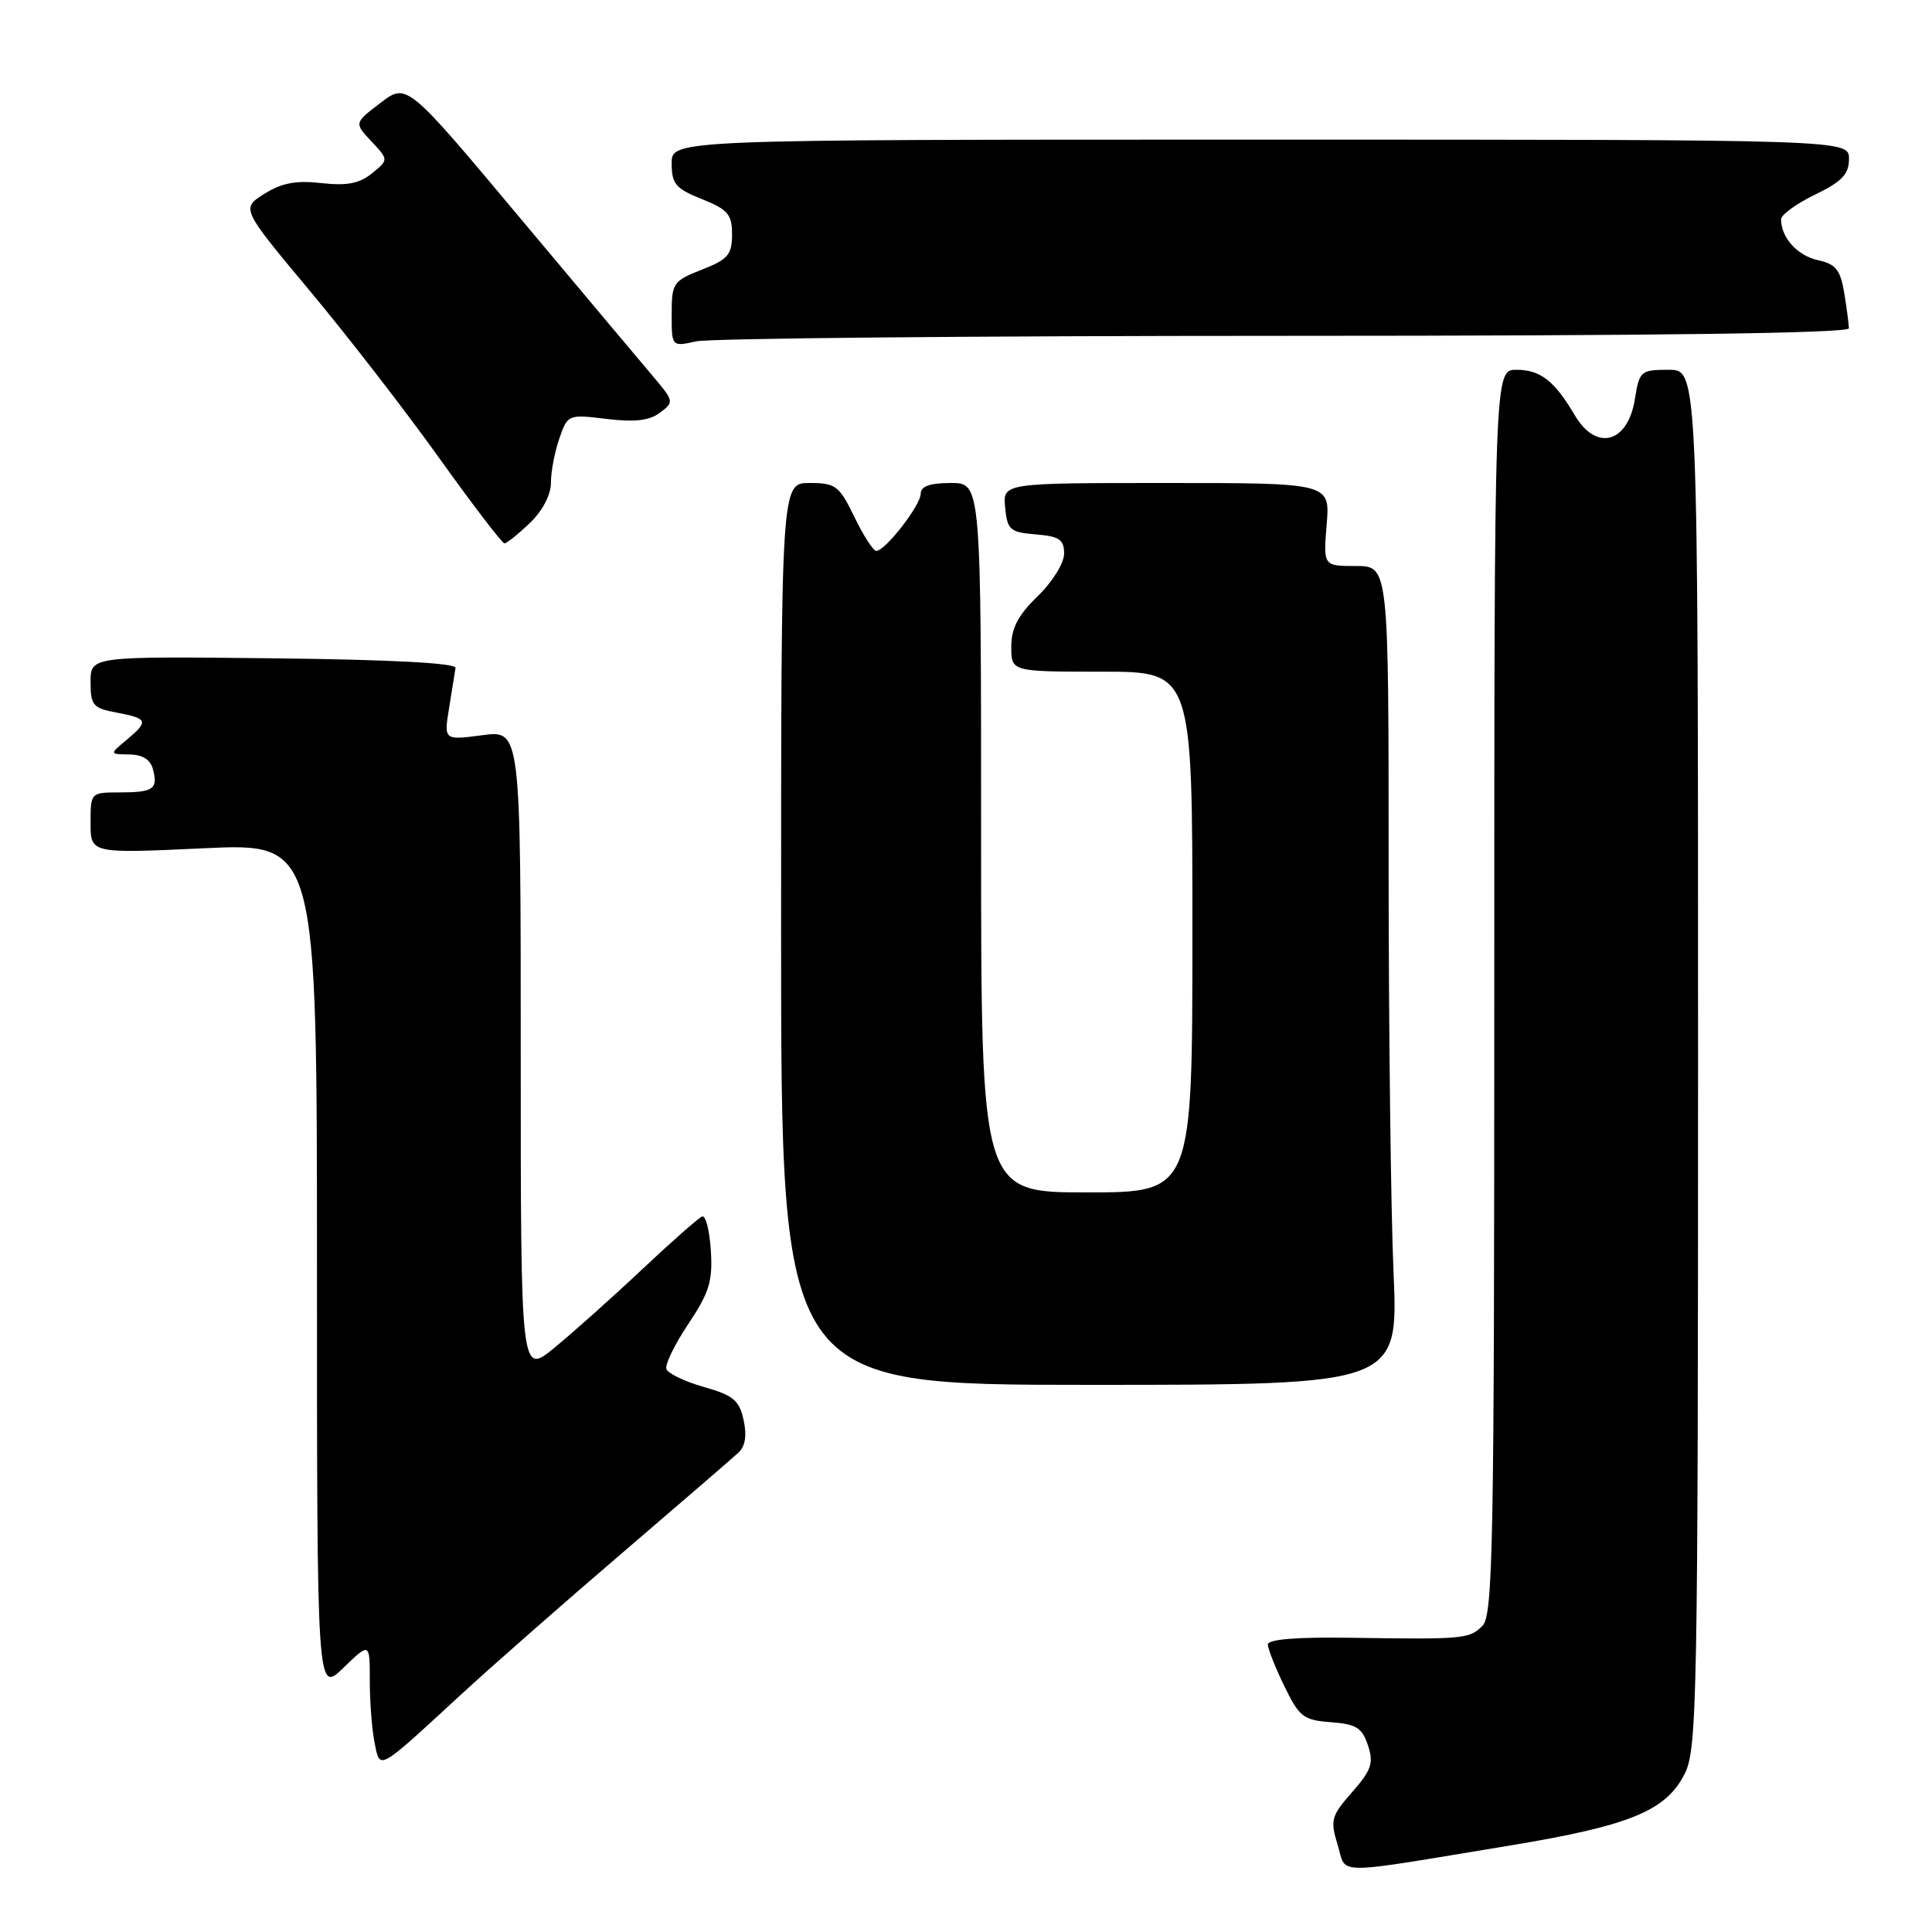 <?xml version="1.0" encoding="UTF-8" standalone="no"?>
<!DOCTYPE svg PUBLIC "-//W3C//DTD SVG 1.1//EN" "http://www.w3.org/Graphics/SVG/1.1/DTD/svg11.dtd" >
<svg xmlns="http://www.w3.org/2000/svg" xmlns:xlink="http://www.w3.org/1999/xlink" version="1.1" viewBox="0 0 256 256">
 <g >
 <path fill="currentColor"
d=" M 200.13 244.53 C 215.99 241.91 220.78 239.94 223.25 235.00 C 224.87 231.74 225.00 225.12 225.00 140.25 C 225.00 49.00 225.00 49.00 221.13 49.00 C 217.40 49.00 217.23 49.15 216.63 52.89 C 215.70 58.72 211.52 59.85 208.68 55.04 C 205.97 50.45 204.11 49.00 200.93 49.00 C 198.00 49.00 198.00 49.00 198.00 131.43 C 198.00 205.03 197.83 214.03 196.43 215.43 C 194.68 217.18 193.99 217.24 178.75 217.01 C 171.81 216.91 168.00 217.22 168.00 217.90 C 168.00 218.47 168.98 220.96 170.18 223.42 C 172.16 227.50 172.71 227.93 176.35 228.20 C 179.71 228.45 180.49 228.94 181.26 231.27 C 182.04 233.62 181.73 234.54 179.17 237.46 C 176.39 240.62 176.24 241.17 177.24 244.43 C 178.49 248.50 176.10 248.49 200.13 244.53 Z  M 61.00 224.62 C 65.12 220.82 74.80 212.32 82.50 205.73 C 90.20 199.13 97.11 193.17 97.85 192.48 C 98.76 191.64 98.98 190.20 98.53 188.15 C 97.96 185.54 97.16 184.88 93.26 183.78 C 90.73 183.06 88.50 181.99 88.30 181.40 C 88.10 180.80 89.41 178.11 91.22 175.41 C 93.99 171.26 94.45 169.75 94.19 165.69 C 94.02 163.04 93.51 161.01 93.04 161.19 C 92.58 161.36 88.99 164.52 85.07 168.21 C 81.15 171.90 75.93 176.56 73.47 178.58 C 69.00 182.24 69.00 182.24 69.00 139.49 C 69.00 96.74 69.00 96.74 63.90 97.42 C 58.81 98.09 58.81 98.09 59.51 93.80 C 59.90 91.43 60.28 89.05 60.36 88.50 C 60.45 87.86 51.69 87.40 36.25 87.23 C 12.00 86.96 12.00 86.96 12.00 90.37 C 12.00 93.47 12.31 93.84 15.50 94.43 C 19.61 95.21 19.74 95.56 16.75 98.06 C 14.50 99.93 14.50 99.93 17.13 99.97 C 18.88 99.99 19.94 100.65 20.27 101.94 C 20.96 104.56 20.32 105.00 15.83 105.00 C 12.02 105.00 12.00 105.02 12.00 109.05 C 12.00 113.10 12.00 113.10 27.00 112.40 C 42.00 111.70 42.00 111.70 42.00 168.05 C 42.00 224.39 42.00 224.39 45.50 221.00 C 49.00 217.61 49.00 217.61 49.00 222.68 C 49.00 225.47 49.28 229.16 49.63 230.89 C 50.37 234.58 49.90 234.84 61.00 224.62 Z  M 184.65 168.59 C 184.29 160.39 184.00 135.98 184.00 114.34 C 184.00 75.00 184.00 75.00 179.67 75.00 C 175.34 75.00 175.34 75.00 175.79 69.50 C 176.25 64.00 176.25 64.00 154.56 64.00 C 132.87 64.00 132.87 64.00 133.19 67.25 C 133.47 70.22 133.83 70.53 137.25 70.81 C 140.38 71.07 141.00 71.49 141.00 73.36 C 141.00 74.62 139.45 77.11 137.50 79.00 C 134.89 81.53 134.00 83.23 134.00 85.70 C 134.00 89.00 134.00 89.00 146.00 89.00 C 158.00 89.00 158.00 89.00 158.00 123.50 C 158.00 158.00 158.00 158.00 144.00 158.00 C 130.00 158.00 130.00 158.00 130.00 111.00 C 130.00 64.00 130.00 64.00 126.00 64.00 C 123.21 64.00 122.00 64.43 122.00 65.42 C 122.00 66.95 117.30 73.00 116.11 73.00 C 115.72 73.00 114.41 70.98 113.21 68.50 C 111.20 64.35 110.73 64.00 107.26 64.00 C 103.50 64.00 103.50 64.00 103.50 123.75 C 103.50 183.50 103.50 183.50 144.40 183.50 C 185.29 183.50 185.29 183.50 184.65 168.59 Z  M 70.20 69.31 C 71.89 67.69 73.00 65.58 73.00 63.96 C 73.00 62.50 73.50 59.86 74.12 58.09 C 75.22 54.92 75.29 54.89 80.37 55.51 C 84.08 55.96 86.04 55.74 87.44 54.69 C 89.34 53.28 89.31 53.16 86.53 49.87 C 84.96 48.02 76.98 38.51 68.79 28.74 C 53.91 10.97 53.91 10.97 50.42 13.63 C 46.93 16.29 46.93 16.29 49.21 18.73 C 51.50 21.17 51.50 21.17 49.29 22.97 C 47.62 24.32 45.96 24.64 42.58 24.26 C 39.21 23.88 37.32 24.24 35.02 25.69 C 31.95 27.63 31.95 27.63 41.08 38.57 C 46.10 44.58 53.82 54.56 58.24 60.75 C 62.67 66.94 66.54 72.00 66.84 72.00 C 67.14 72.00 68.65 70.79 70.20 69.31 Z  M 170.25 44.50 C 219.42 44.50 245.00 44.16 244.99 43.50 C 244.98 42.95 244.70 40.84 244.37 38.80 C 243.86 35.75 243.25 34.99 240.87 34.47 C 238.15 33.87 236.00 31.48 236.00 29.05 C 236.00 28.46 238.03 26.99 240.50 25.79 C 244.09 24.05 245.00 23.08 245.00 21.05 C 245.00 18.50 245.00 18.50 167.00 18.50 C 89.00 18.50 89.00 18.50 89.00 21.64 C 89.00 24.37 89.52 24.99 93.00 26.38 C 96.46 27.77 97.00 28.40 97.00 31.07 C 97.00 33.75 96.46 34.37 93.00 35.73 C 89.19 37.23 89.00 37.51 89.00 41.63 C 89.00 45.95 89.00 45.95 92.25 45.23 C 94.04 44.83 129.14 44.50 170.25 44.50 Z "/>
</g>
</svg>